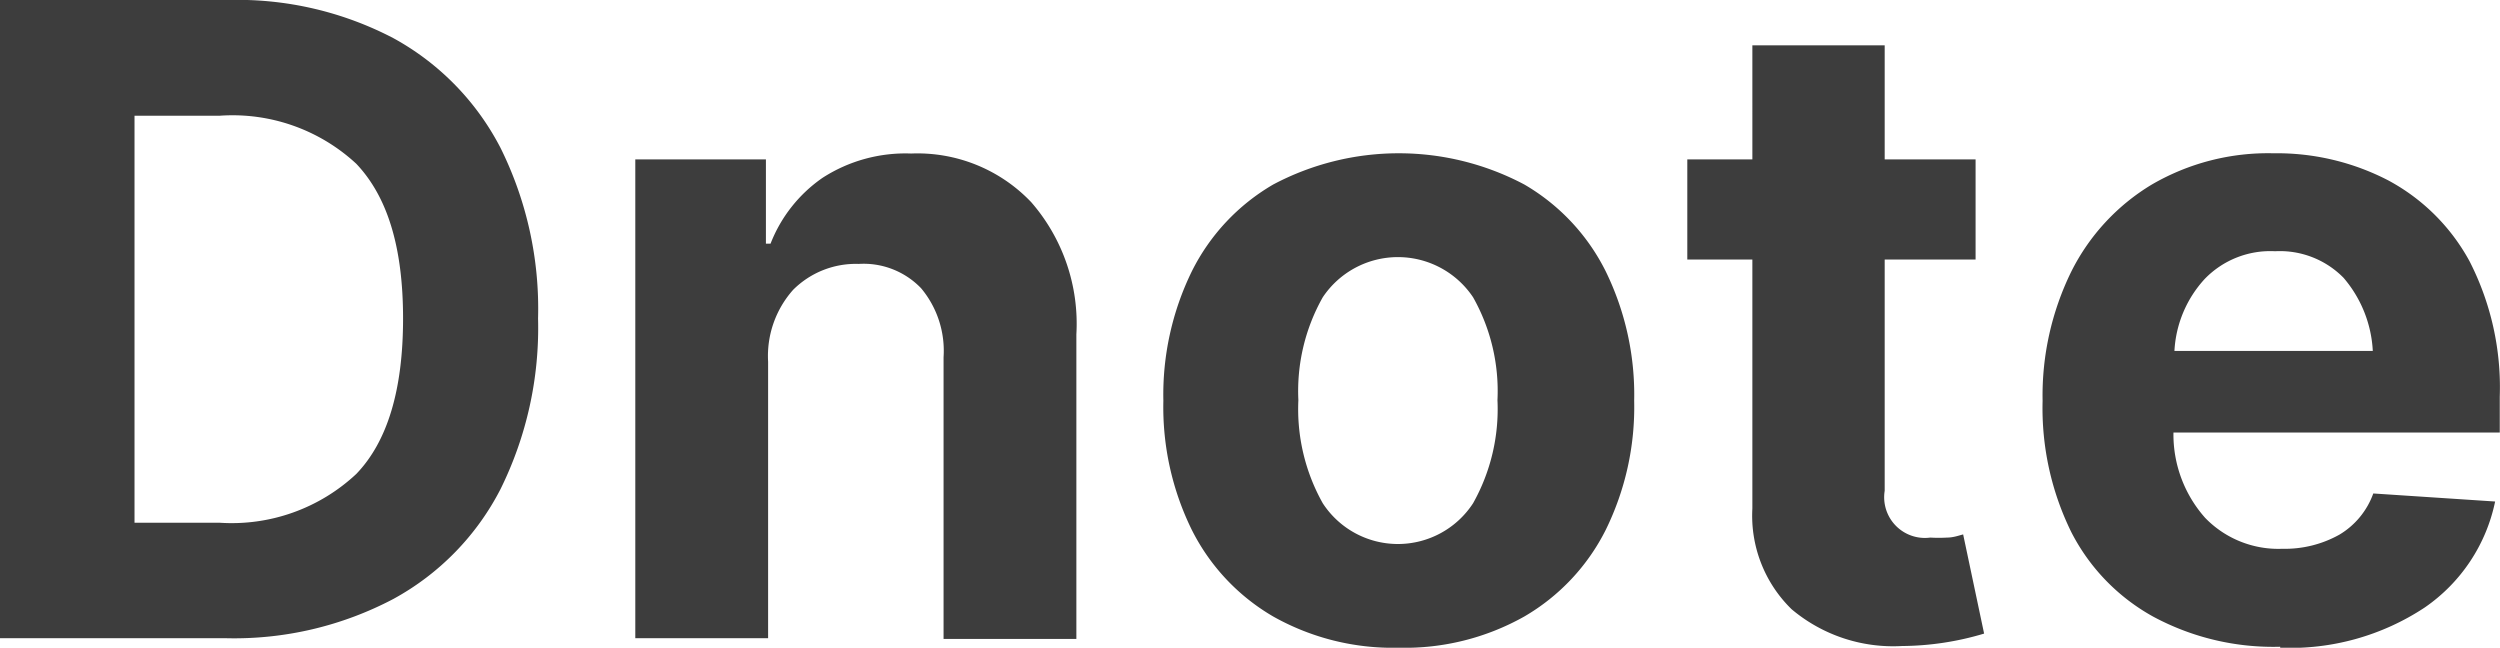 <svg xmlns="http://www.w3.org/2000/svg" viewBox="0 0 102.59 26.58"><defs><style>.cls-1{fill:#3d3d3d;}</style></defs><g id="레이어_2" data-name="레이어 2"><g id="레이어_1-2" data-name="레이어 1"><path class="cls-1" d="M9.28,26.19H0V0H9.35a13.81,13.81,0,0,1,6.8,1.57,10.76,10.76,0,0,1,4.39,4.5,14.84,14.84,0,0,1,1.54,7,14.92,14.92,0,0,1-1.54,7,10.7,10.7,0,0,1-4.4,4.51A14,14,0,0,1,9.28,26.19ZM5.52,21.45H9a7.48,7.48,0,0,0,5.62-2c1.28-1.33,1.92-3.45,1.92-6.38s-.64-5-1.92-6.35A7.47,7.47,0,0,0,9,4.75H5.52Zm26-6.61V26.19H26.07V6.54h5.36V10h.19A5.87,5.87,0,0,1,33.75,7.3a6.27,6.27,0,0,1,3.64-1,6.44,6.44,0,0,1,4.93,2,7.6,7.6,0,0,1,1.85,5.42v12.5H38.72V14.66a4,4,0,0,0-.92-2.83,3.27,3.27,0,0,0-2.56-1,3.64,3.64,0,0,0-2.69,1.06A4.08,4.08,0,0,0,31.52,14.84ZM57.39,26.58a10,10,0,0,1-5.14-1.28,8.54,8.54,0,0,1-3.34-3.55,11.41,11.41,0,0,1-1.17-5.3,11.52,11.52,0,0,1,1.17-5.32,8.51,8.51,0,0,1,3.34-3.56,11,11,0,0,1,10.3,0,8.51,8.51,0,0,1,3.34,3.56,11.52,11.52,0,0,1,1.17,5.32,11.41,11.41,0,0,1-1.17,5.3,8.54,8.54,0,0,1-3.34,3.55A10,10,0,0,1,57.39,26.58ZM53.28,16.42a7.89,7.89,0,0,0,1,4.23,3.68,3.68,0,0,0,6.17,0,7.89,7.89,0,0,0,1-4.23,7.83,7.83,0,0,0-1-4.22,3.71,3.71,0,0,0-6.17,0A7.83,7.83,0,0,0,53.28,16.42ZM81.07,6.54v4.11H77.34v9.49a1.67,1.67,0,0,0,1.87,1.92,5.89,5.89,0,0,0,.69,0c.25,0,.47-.08.66-.13L81.42,26a11.94,11.94,0,0,1-3.37.51A6.47,6.47,0,0,1,73.52,25a5.36,5.36,0,0,1-1.61-4.13V10.65H69.24V6.54h2.67V1.86h5.43V6.54Zm12.5,20a10.39,10.39,0,0,1-5.2-1.23A8.25,8.25,0,0,1,85,21.84a11.52,11.52,0,0,1-1.18-5.39A11.54,11.54,0,0,1,85,11.14a8.71,8.71,0,0,1,3.29-3.56,9.48,9.48,0,0,1,5-1.29A9.92,9.92,0,0,1,98,7.4a8.21,8.21,0,0,1,3.34,3.32,11.35,11.35,0,0,1,1.24,5.56v1.47H89.19a5.15,5.15,0,0,0,1.3,3.5,4.18,4.18,0,0,0,3.17,1.27A4.58,4.58,0,0,0,96,21.94a3.24,3.24,0,0,0,1.39-1.69l5,.33a7,7,0,0,1-2.89,4.35A10,10,0,0,1,93.57,26.58ZM89.23,14.4h8.14a5,5,0,0,0-1.2-3,3.66,3.66,0,0,0-2.81-1.09,3.74,3.74,0,0,0-2.89,1.14A4.73,4.73,0,0,0,89.23,14.4Z"/></g></g></svg>